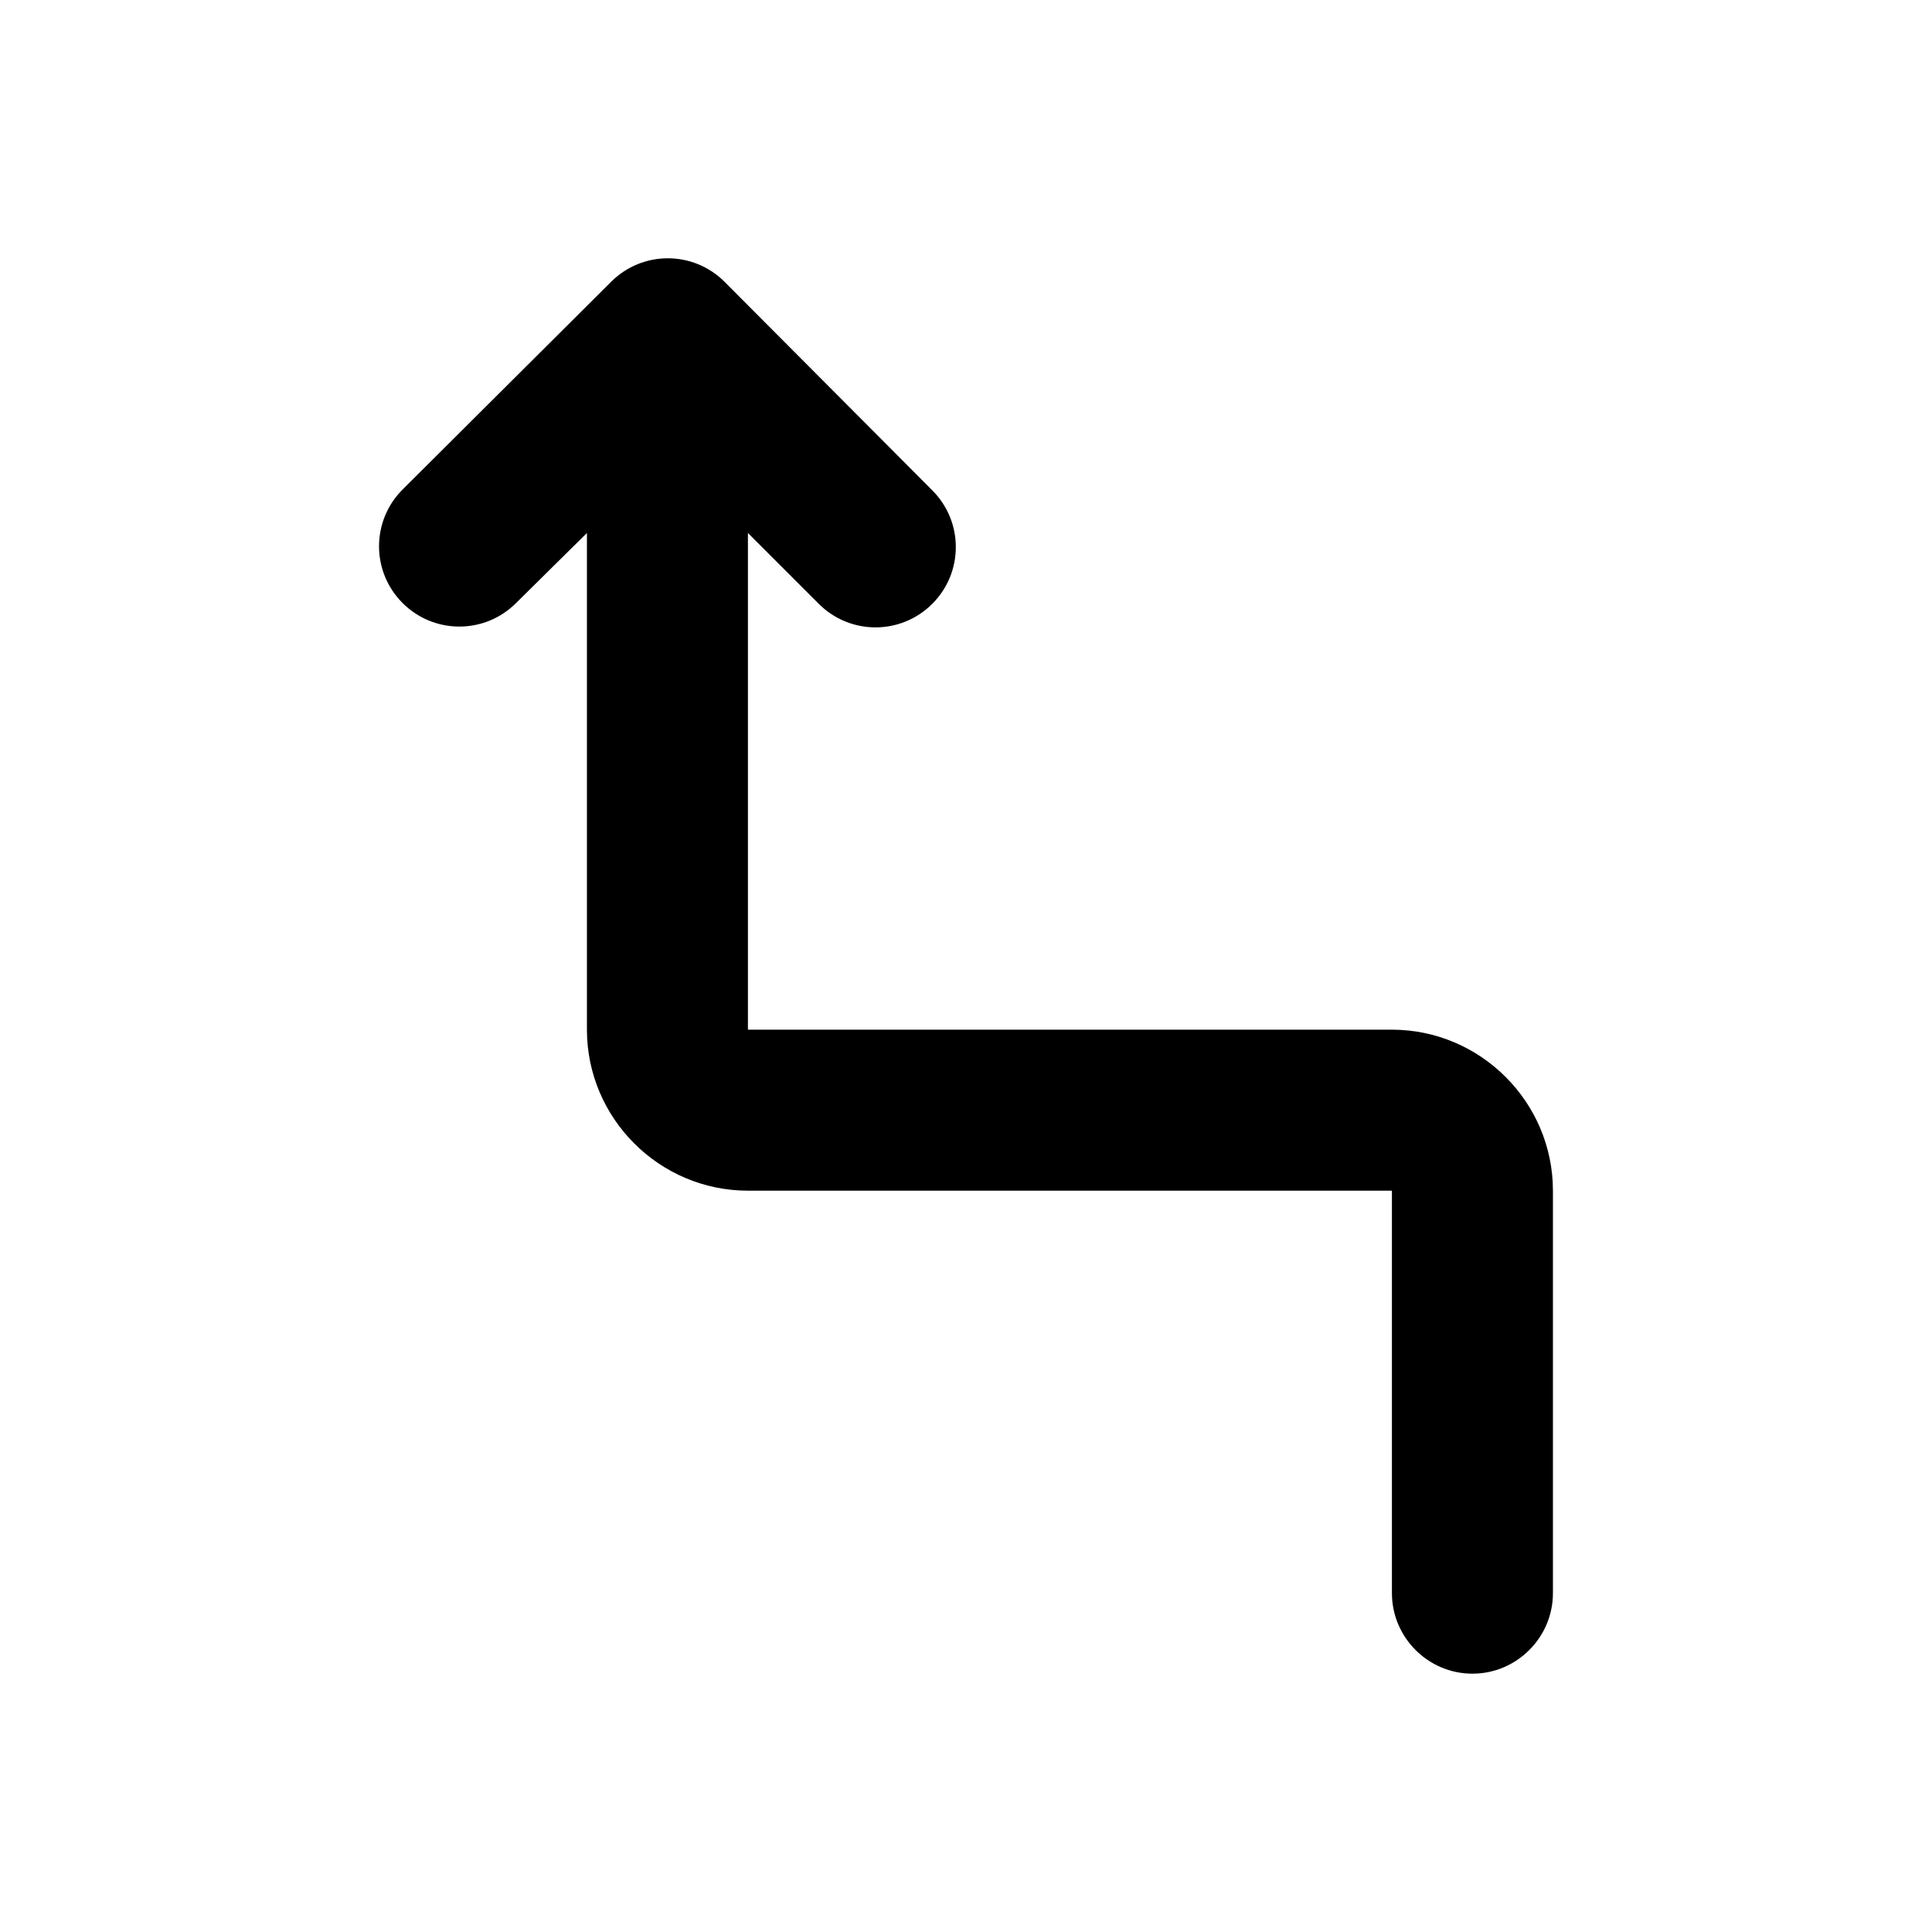 <svg width="24" height="24" viewBox="0 0 24 24"  xmlns="http://www.w3.org/2000/svg">
<path d="M9.291 6.621L10.171 7.501C10.561 7.891 11.191 7.891 11.581 7.501C11.971 7.111 11.971 6.481 11.581 6.091L9.001 3.501C8.611 3.111 7.981 3.111 7.591 3.501L5.001 6.081C4.611 6.471 4.611 7.101 5.001 7.491C5.391 7.881 6.021 7.881 6.411 7.491L7.291 6.621V12.791C7.291 13.892 8.191 14.791 9.291 14.791H17.291V19.791C17.291 20.341 17.741 20.791 18.291 20.791C18.841 20.791 19.291 20.341 19.291 19.791V14.791C19.291 13.691 18.391 12.791 17.291 12.791H9.291V6.621Z" />
</svg>
